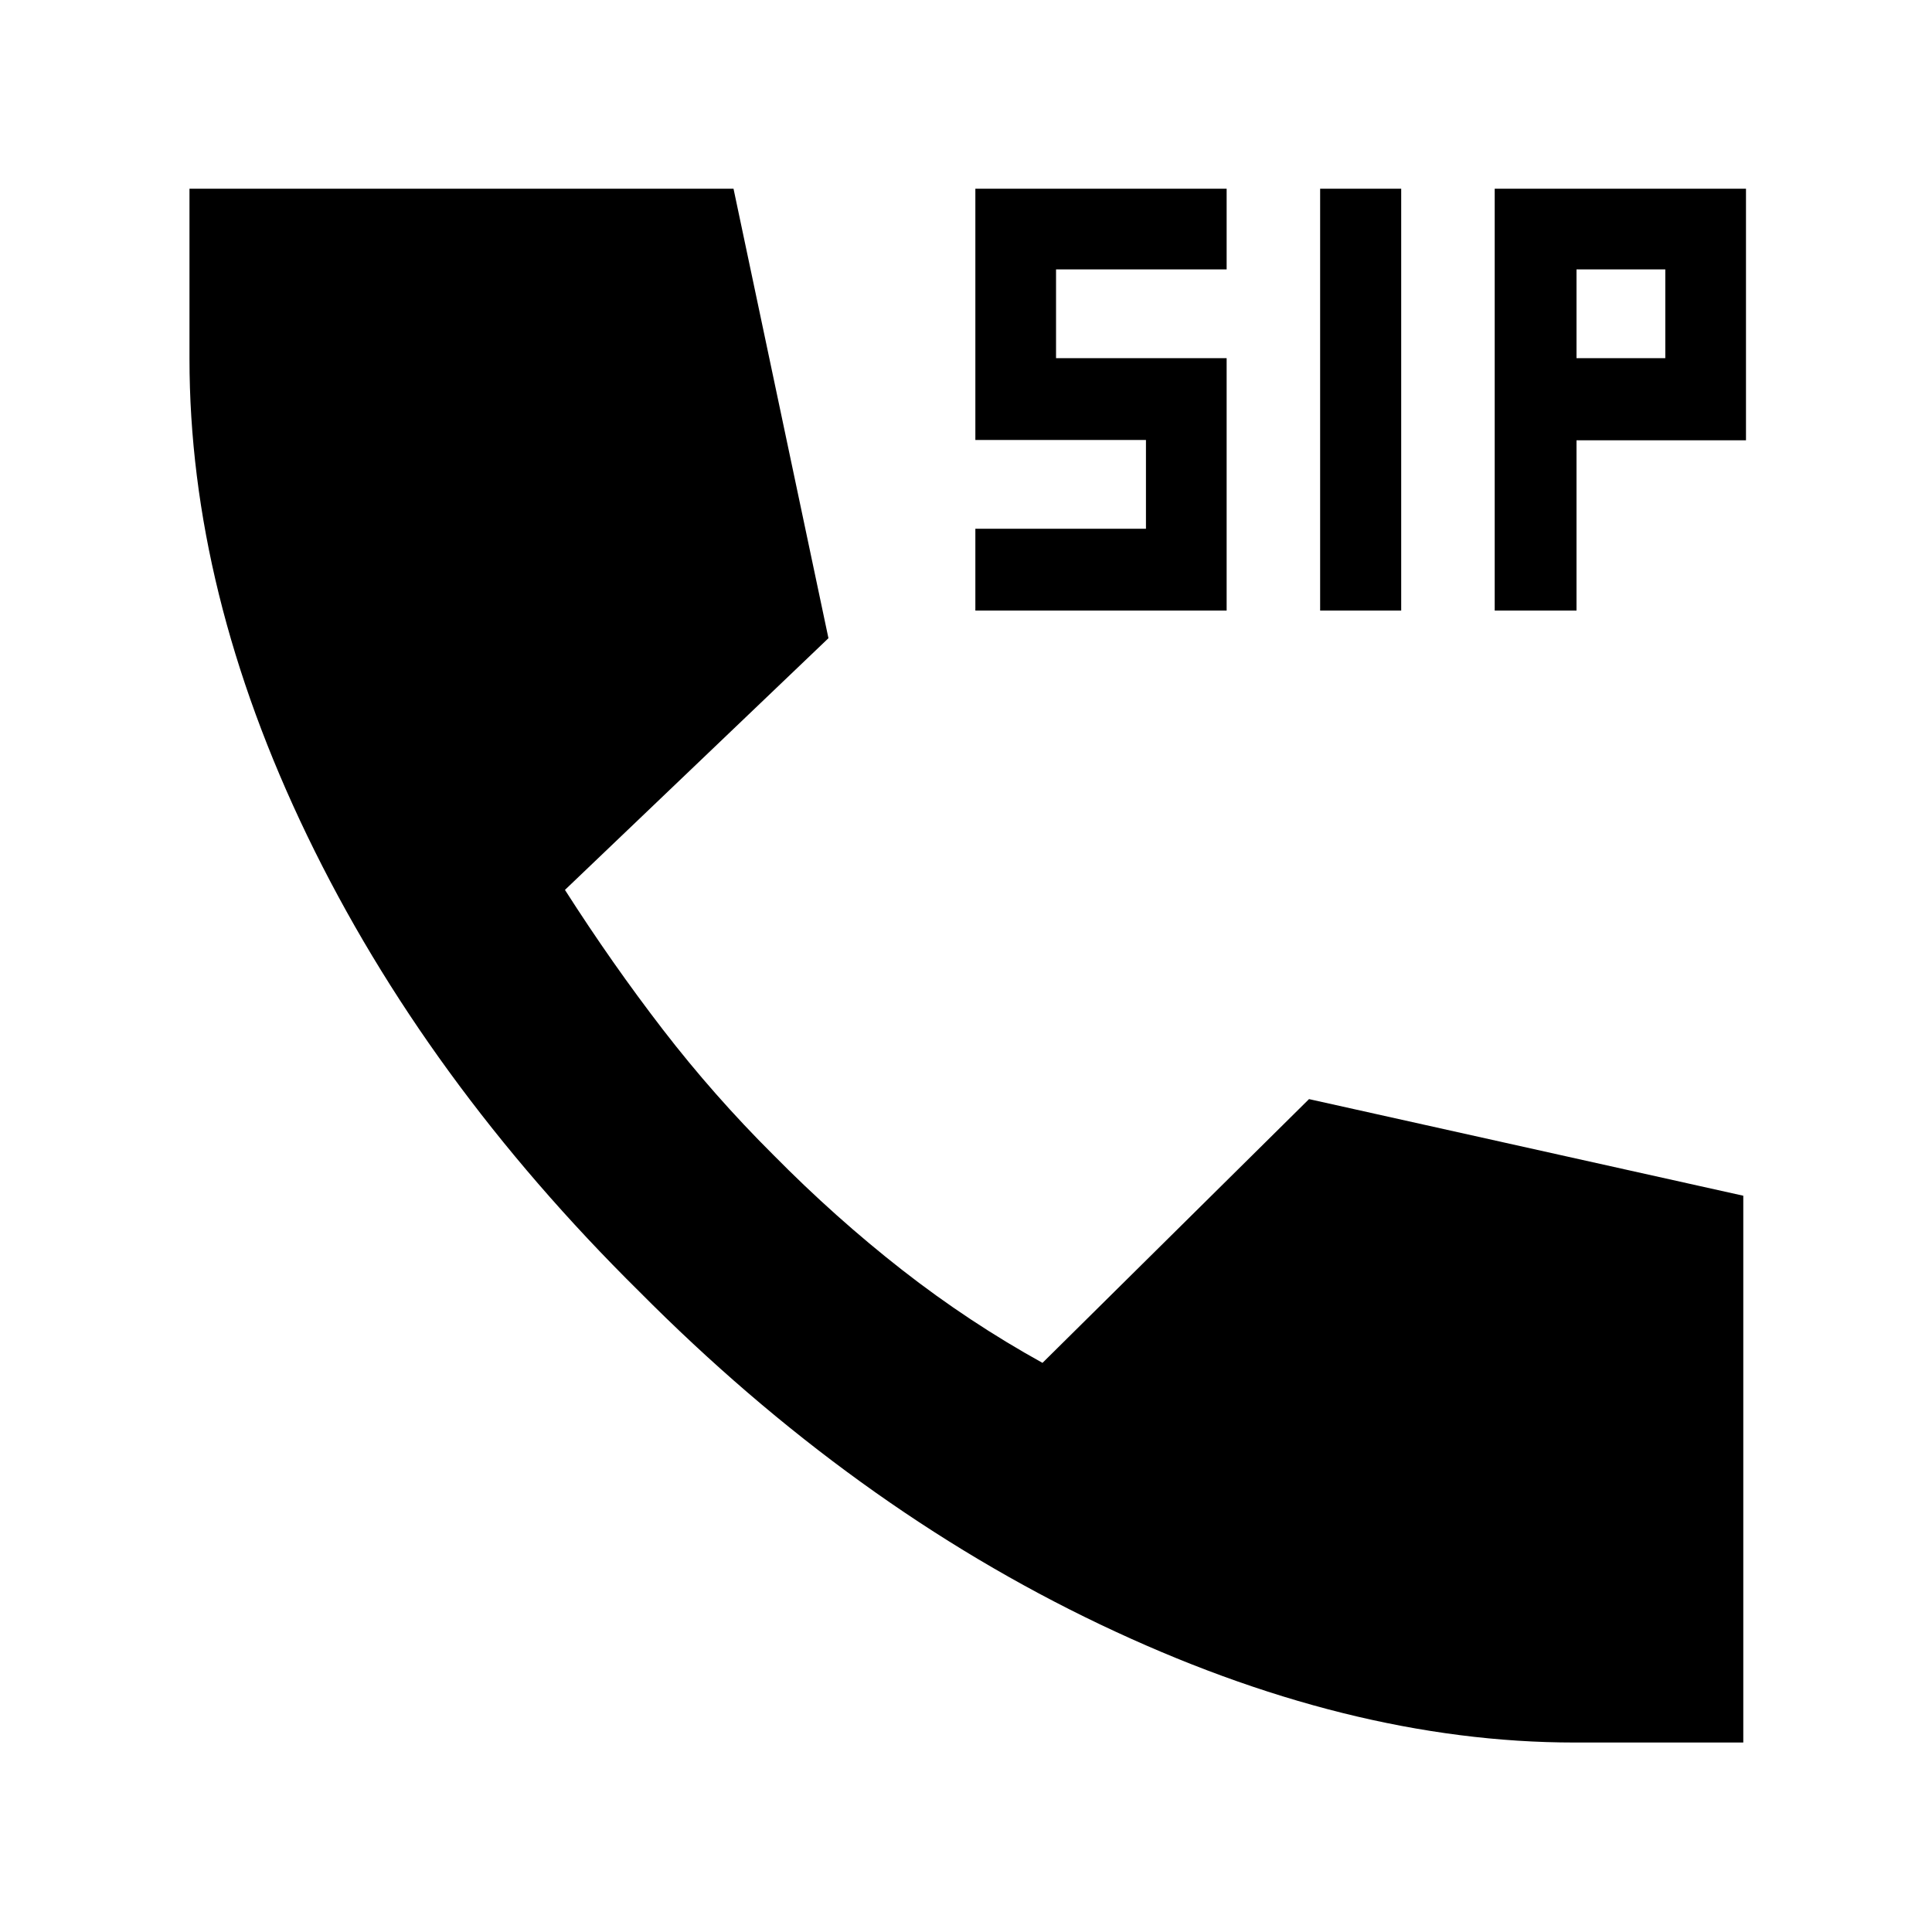 <svg xmlns="http://www.w3.org/2000/svg" height="40" viewBox="0 -960 960 960" width="40"><path d="M782.38-94.15q-112.7 0-235.79-58.71-123.1-58.72-228.91-165.34Q211.2-423.39 152.67-544.7 94.15-666.01 94.15-781.81v-84.42h270.33l47.17 223.35-130.93 125.07q23.41 36.62 48.67 69.41 25.26 32.78 54.83 62.22 30.87 31.29 64.07 57.23 33.2 25.94 69.72 46.15l132.44-131.06 215.78 48.01v271.7h-83.85ZM484.65-656.61v-40.65h84.77v-44.12h-84.77v-124.85h124.86v40.09h-84.77v44.11h84.77v125.42H484.65Zm171.32 0v-209.62h40.28v209.62h-40.28Zm86.74 0v-209.62h124.86v125h-84.21v84.62h-40.65Zm40.65-125.42h44.12v-44.11h-44.12v44.11Z"/></svg>